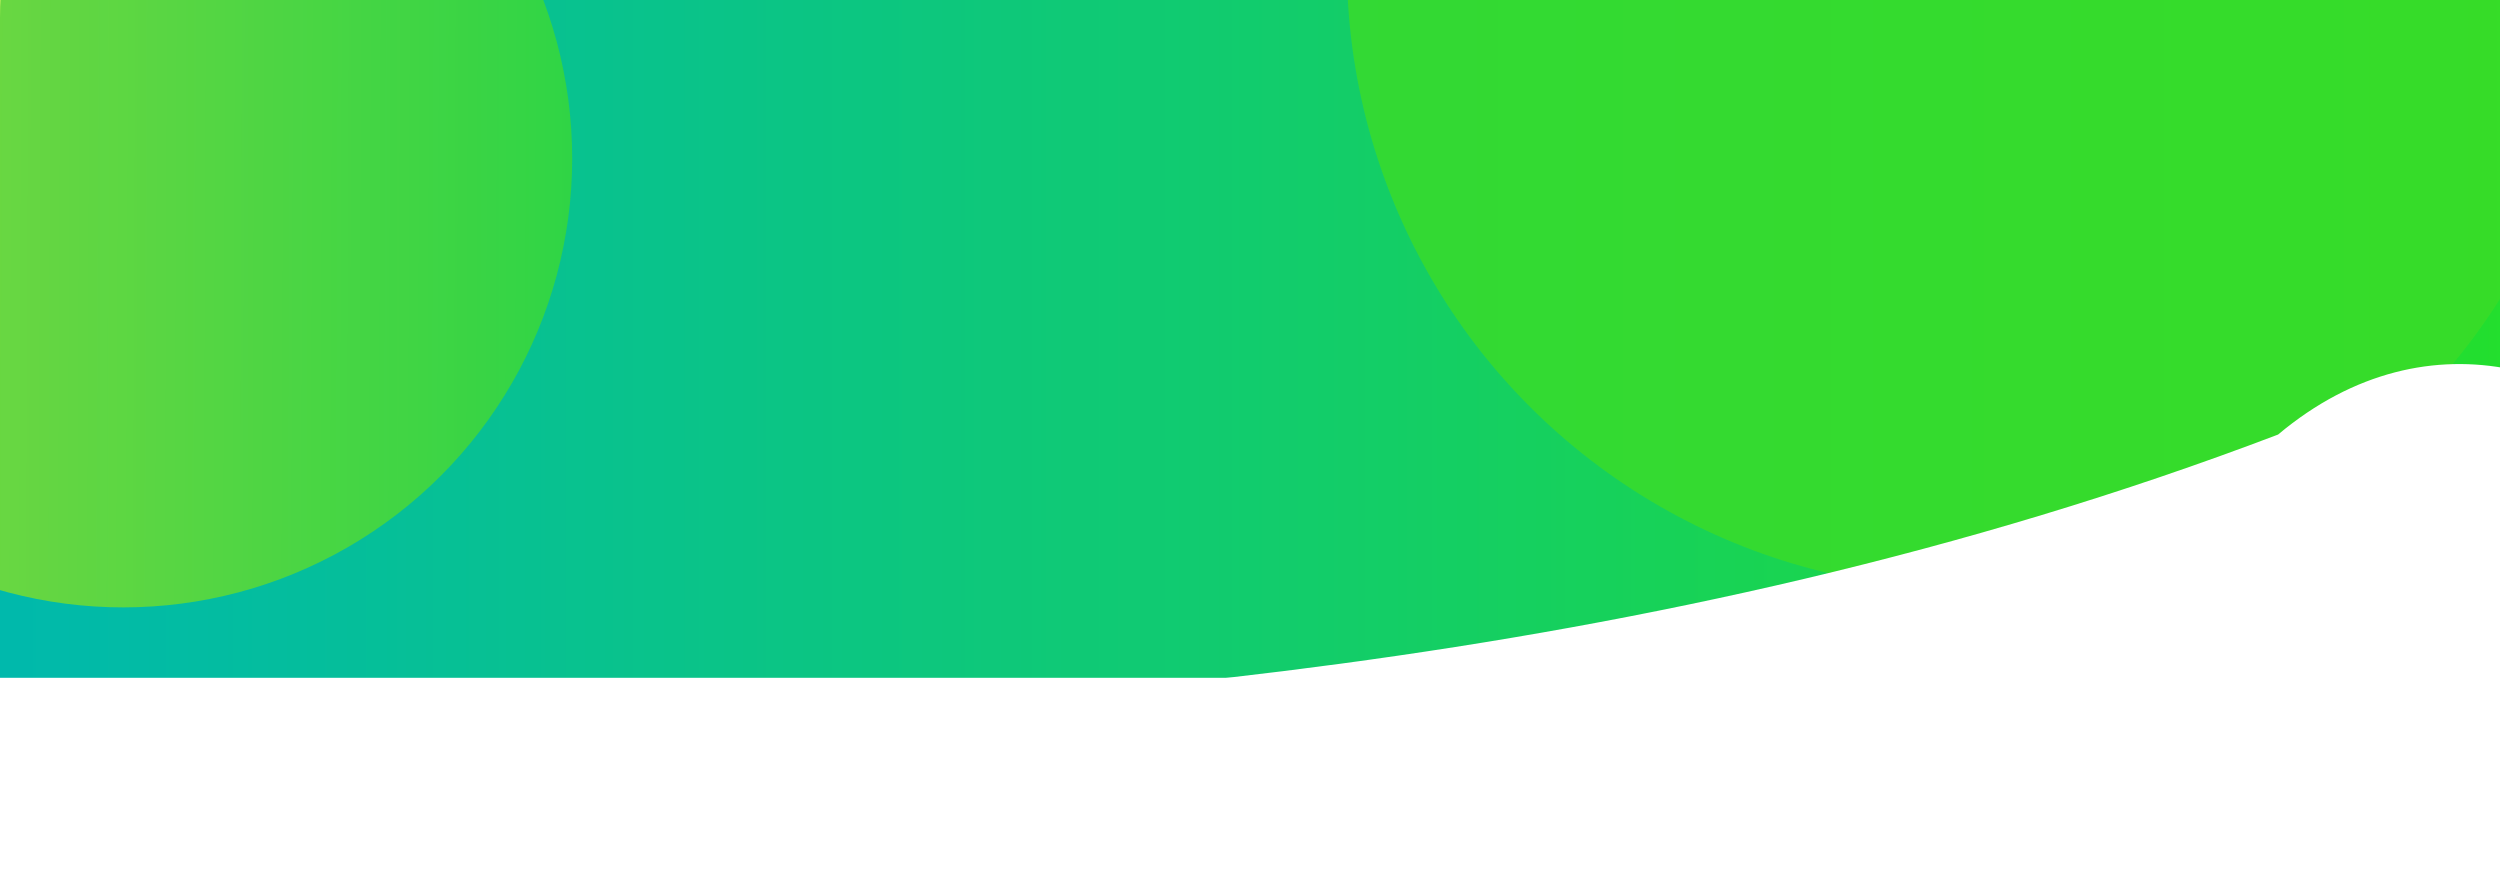 <svg width="284" height="100" viewBox="0 0 284 100" fill="none" xmlns="http://www.w3.org/2000/svg">
<g filter="url(#filter0_f)">
<path d="M0 2C0 -11.255 10.745 -22 24 -22H271C284.255 -22 295 -11.255 295 2V77H0V2Z" fill="url(#paint0_linear)"/>
</g>
<g style="mix-blend-mode:hard-light" filter="url(#filter1_f)">
<circle cx="14" cy="18" r="51" fill="url(#paint1_linear)" fill-opacity="0.7"/>
</g>
<g opacity="0.8" filter="url(#filter2_f)">
<circle cx="224" cy="-4" r="71" fill="#3BDC27"/>
</g>
<g filter="url(#filter3_f)">
<path d="M258.791 49.365C116.052 103.687 -37.1 65.545 -39.001 103C14.035 131.585 244.079 138.556 291.737 107.746C339.394 76.937 293.274 20.421 258.791 49.365Z" fill="white"/>
</g>
<defs>
<filter id="filter0_f" x="-40" y="-62" width="375" height="179" filterUnits="userSpaceOnUse" color-interpolation-filters="sRGB">
<feFlood flood-opacity="0" result="BackgroundImageFix"/>
<feBlend mode="normal" in="SourceGraphic" in2="BackgroundImageFix" result="shape"/>
<feGaussianBlur stdDeviation="20" result="effect1_foregroundBlur"/>
</filter>
<filter id="filter1_f" x="-87" y="-83" width="202" height="202" filterUnits="userSpaceOnUse" color-interpolation-filters="sRGB">
<feFlood flood-opacity="0" result="BackgroundImageFix"/>
<feBlend mode="normal" in="SourceGraphic" in2="BackgroundImageFix" result="shape"/>
<feGaussianBlur stdDeviation="25" result="effect1_foregroundBlur"/>
</filter>
<filter id="filter2_f" x="93" y="-135" width="262" height="262" filterUnits="userSpaceOnUse" color-interpolation-filters="sRGB">
<feFlood flood-opacity="0" result="BackgroundImageFix"/>
<feBlend mode="normal" in="SourceGraphic" in2="BackgroundImageFix" result="shape"/>
<feGaussianBlur stdDeviation="30" result="effect1_foregroundBlur"/>
</filter>
<filter id="filter3_f" x="-89" y="-8.643" width="451.164" height="186.504" filterUnits="userSpaceOnUse" color-interpolation-filters="sRGB">
<feFlood flood-opacity="0" result="BackgroundImageFix"/>
<feBlend mode="normal" in="SourceGraphic" in2="BackgroundImageFix" result="shape"/>
<feGaussianBlur stdDeviation="25" result="effect1_foregroundBlur"/>
</filter>
<linearGradient id="paint0_linear" x1="295" y1="27.5" x2="-3.07321e-07" y2="27.5" gradientUnits="userSpaceOnUse">
<stop stop-color="#24E029"/>
<stop offset="1" stop-color="#00B9AC"/>
</linearGradient>
<linearGradient id="paint1_linear" x1="-39.829" y1="-179.625" x2="70.617" y2="-179.208" gradientUnits="userSpaceOnUse">
<stop stop-color="#CAE90A"/>
<stop offset="1" stop-color="#3BDC27"/>
</linearGradient>
</defs>
</svg>
